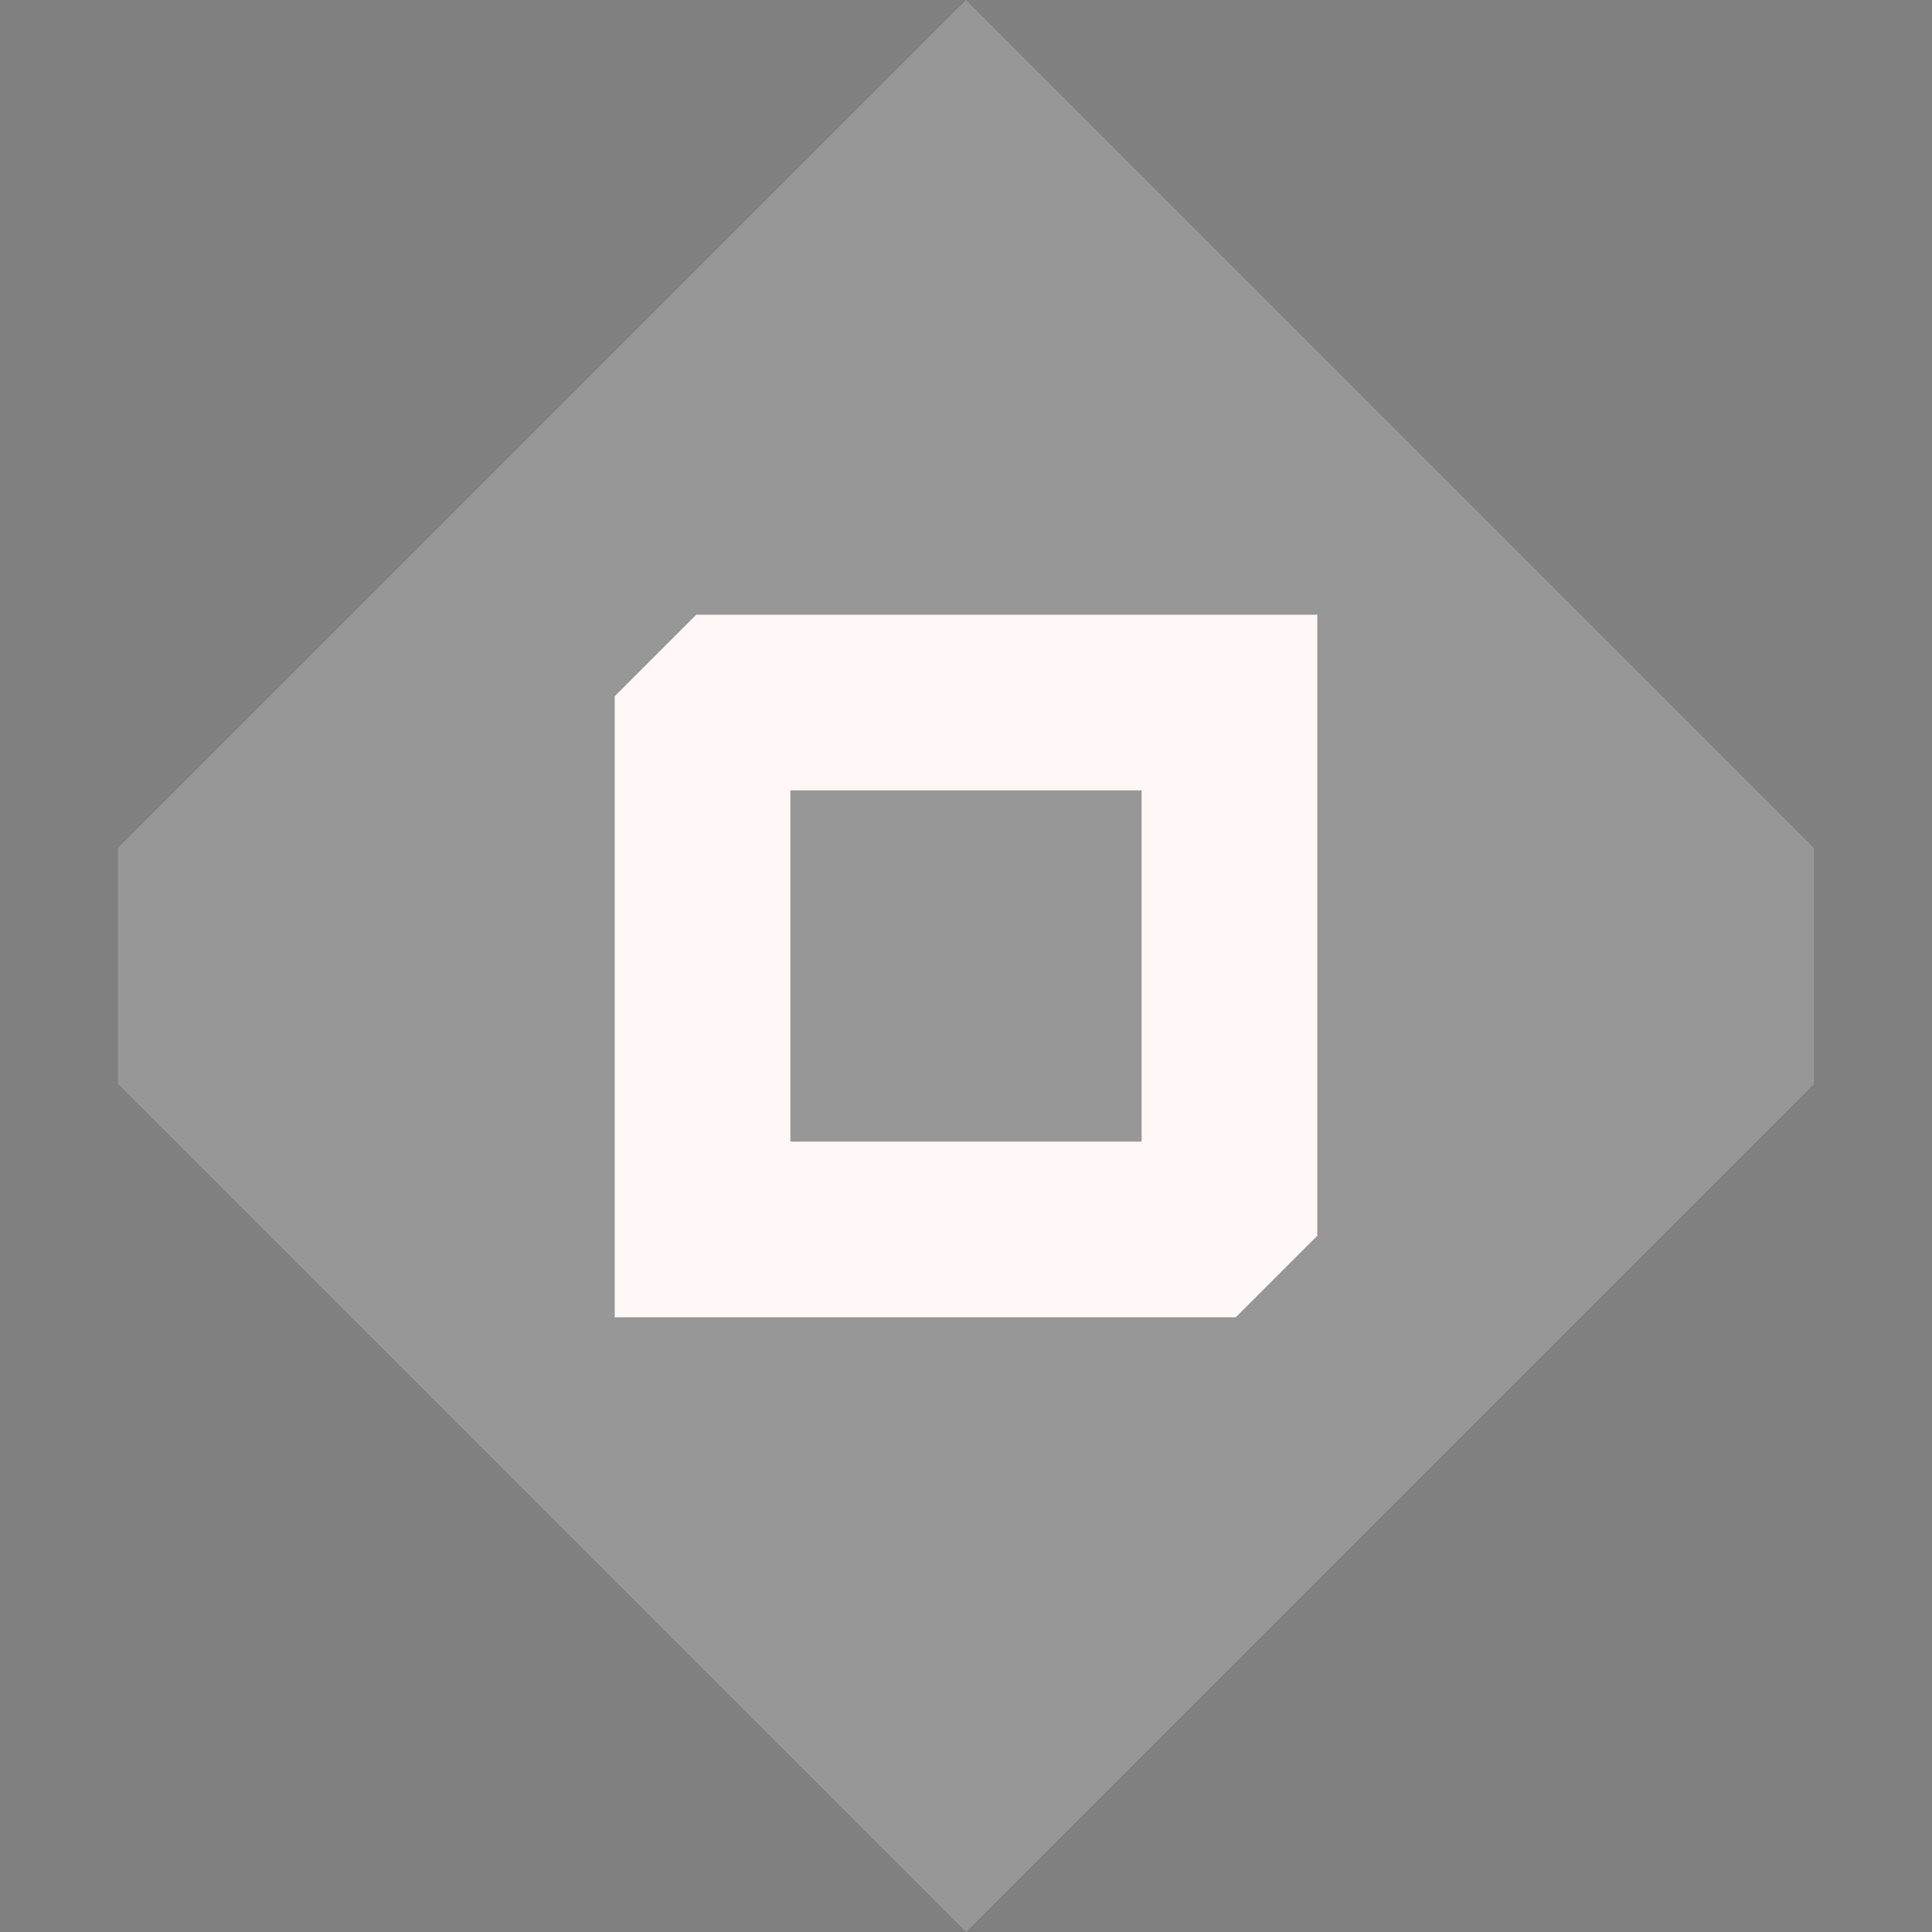 <?xml version="1.0" encoding="UTF-8" standalone="no"?>
<svg
   xmlns:dc="http://purl.org/dc/elements/1.1/"
   xmlns:cc="http://creativecommons.org/ns#"
   xmlns:rdf="http://www.w3.org/1999/02/22-rdf-syntax-ns#"
   xmlns:svg="http://www.w3.org/2000/svg"
   xmlns="http://www.w3.org/2000/svg"
   xmlns:sodipodi="http://sodipodi.sourceforge.net/DTD/sodipodi-0.dtd"
   xmlns:inkscape="http://www.inkscape.org/namespaces/inkscape"
   id="svg3"
   version="1.1"
   viewBox="0 0 22 22"
   sodipodi:docname="maximize-active-symbolic.svg"
   width="22"
   height="22"
   inkscape:version="1.0 (4035a4fb49, 2020-05-01)">
  <rect x="0" y="0" width="22" height="22" fill="#808080" stroke="none"/>
  <defs
     id="defs6" />
  <sodipodi:namedview
     inkscape:document-rotation="0"
     pagecolor="#ffffff"
     bordercolor="#666666"
     borderopacity="1"
     objecttolerance="10"
     gridtolerance="10"
     guidetolerance="10"
     inkscape:pageopacity="0"
     inkscape:pageshadow="2"
     inkscape:window-width="1748"
     inkscape:window-height="1407"
     id="namedview4"
     showgrid="false"
     fit-margin-top="0"
     fit-margin-left="0"
     fit-margin-right="0"
     fit-margin-bottom="0"
     inkscape:zoom="12.180556"
     inkscape:cx="20.852369"
     inkscape:cy="26.850674"
     inkscape:window-x="0"
     inkscape:window-y="0"
     inkscape:window-maximized="0"
     inkscape:current-layer="svg3" />
  <g
     id="pressed-center"
     style="enable-background:new"
     transform="translate(-46)">
    <rect
       y="0"
       x="46"
       height="22"
       width="22"
       id="rect4164"
       style="opacity:0.001" />
    <path
       style="opacity:0.19;fill:rgb(255,248,247);enable-background:new"
       d="M 47.344,12.343 57.001,22 66.656,12.345 V 9.655 L 57.001,4.9999999e-8 47.344,9.657 Z"
       id="path1145-5"
       inkscape:connector-curvature="0"
       sodipodi:nodetypes="ccccccc"
       class="color" />
    <path
       class="color"
       sodipodi:nodetypes="cccccccccccc"
       inkscape:connector-curvature="0"
       id="rect22-3-6"
       d="M 53.928,7 53,7.928 V 15 h 7.072 L 61,14.072 V 7 Z m 1.072,2 h 4 V 13 h -4 z"
       style="fill:rgb(255,248,247);enable-background:new" />
  </g>
</svg>
